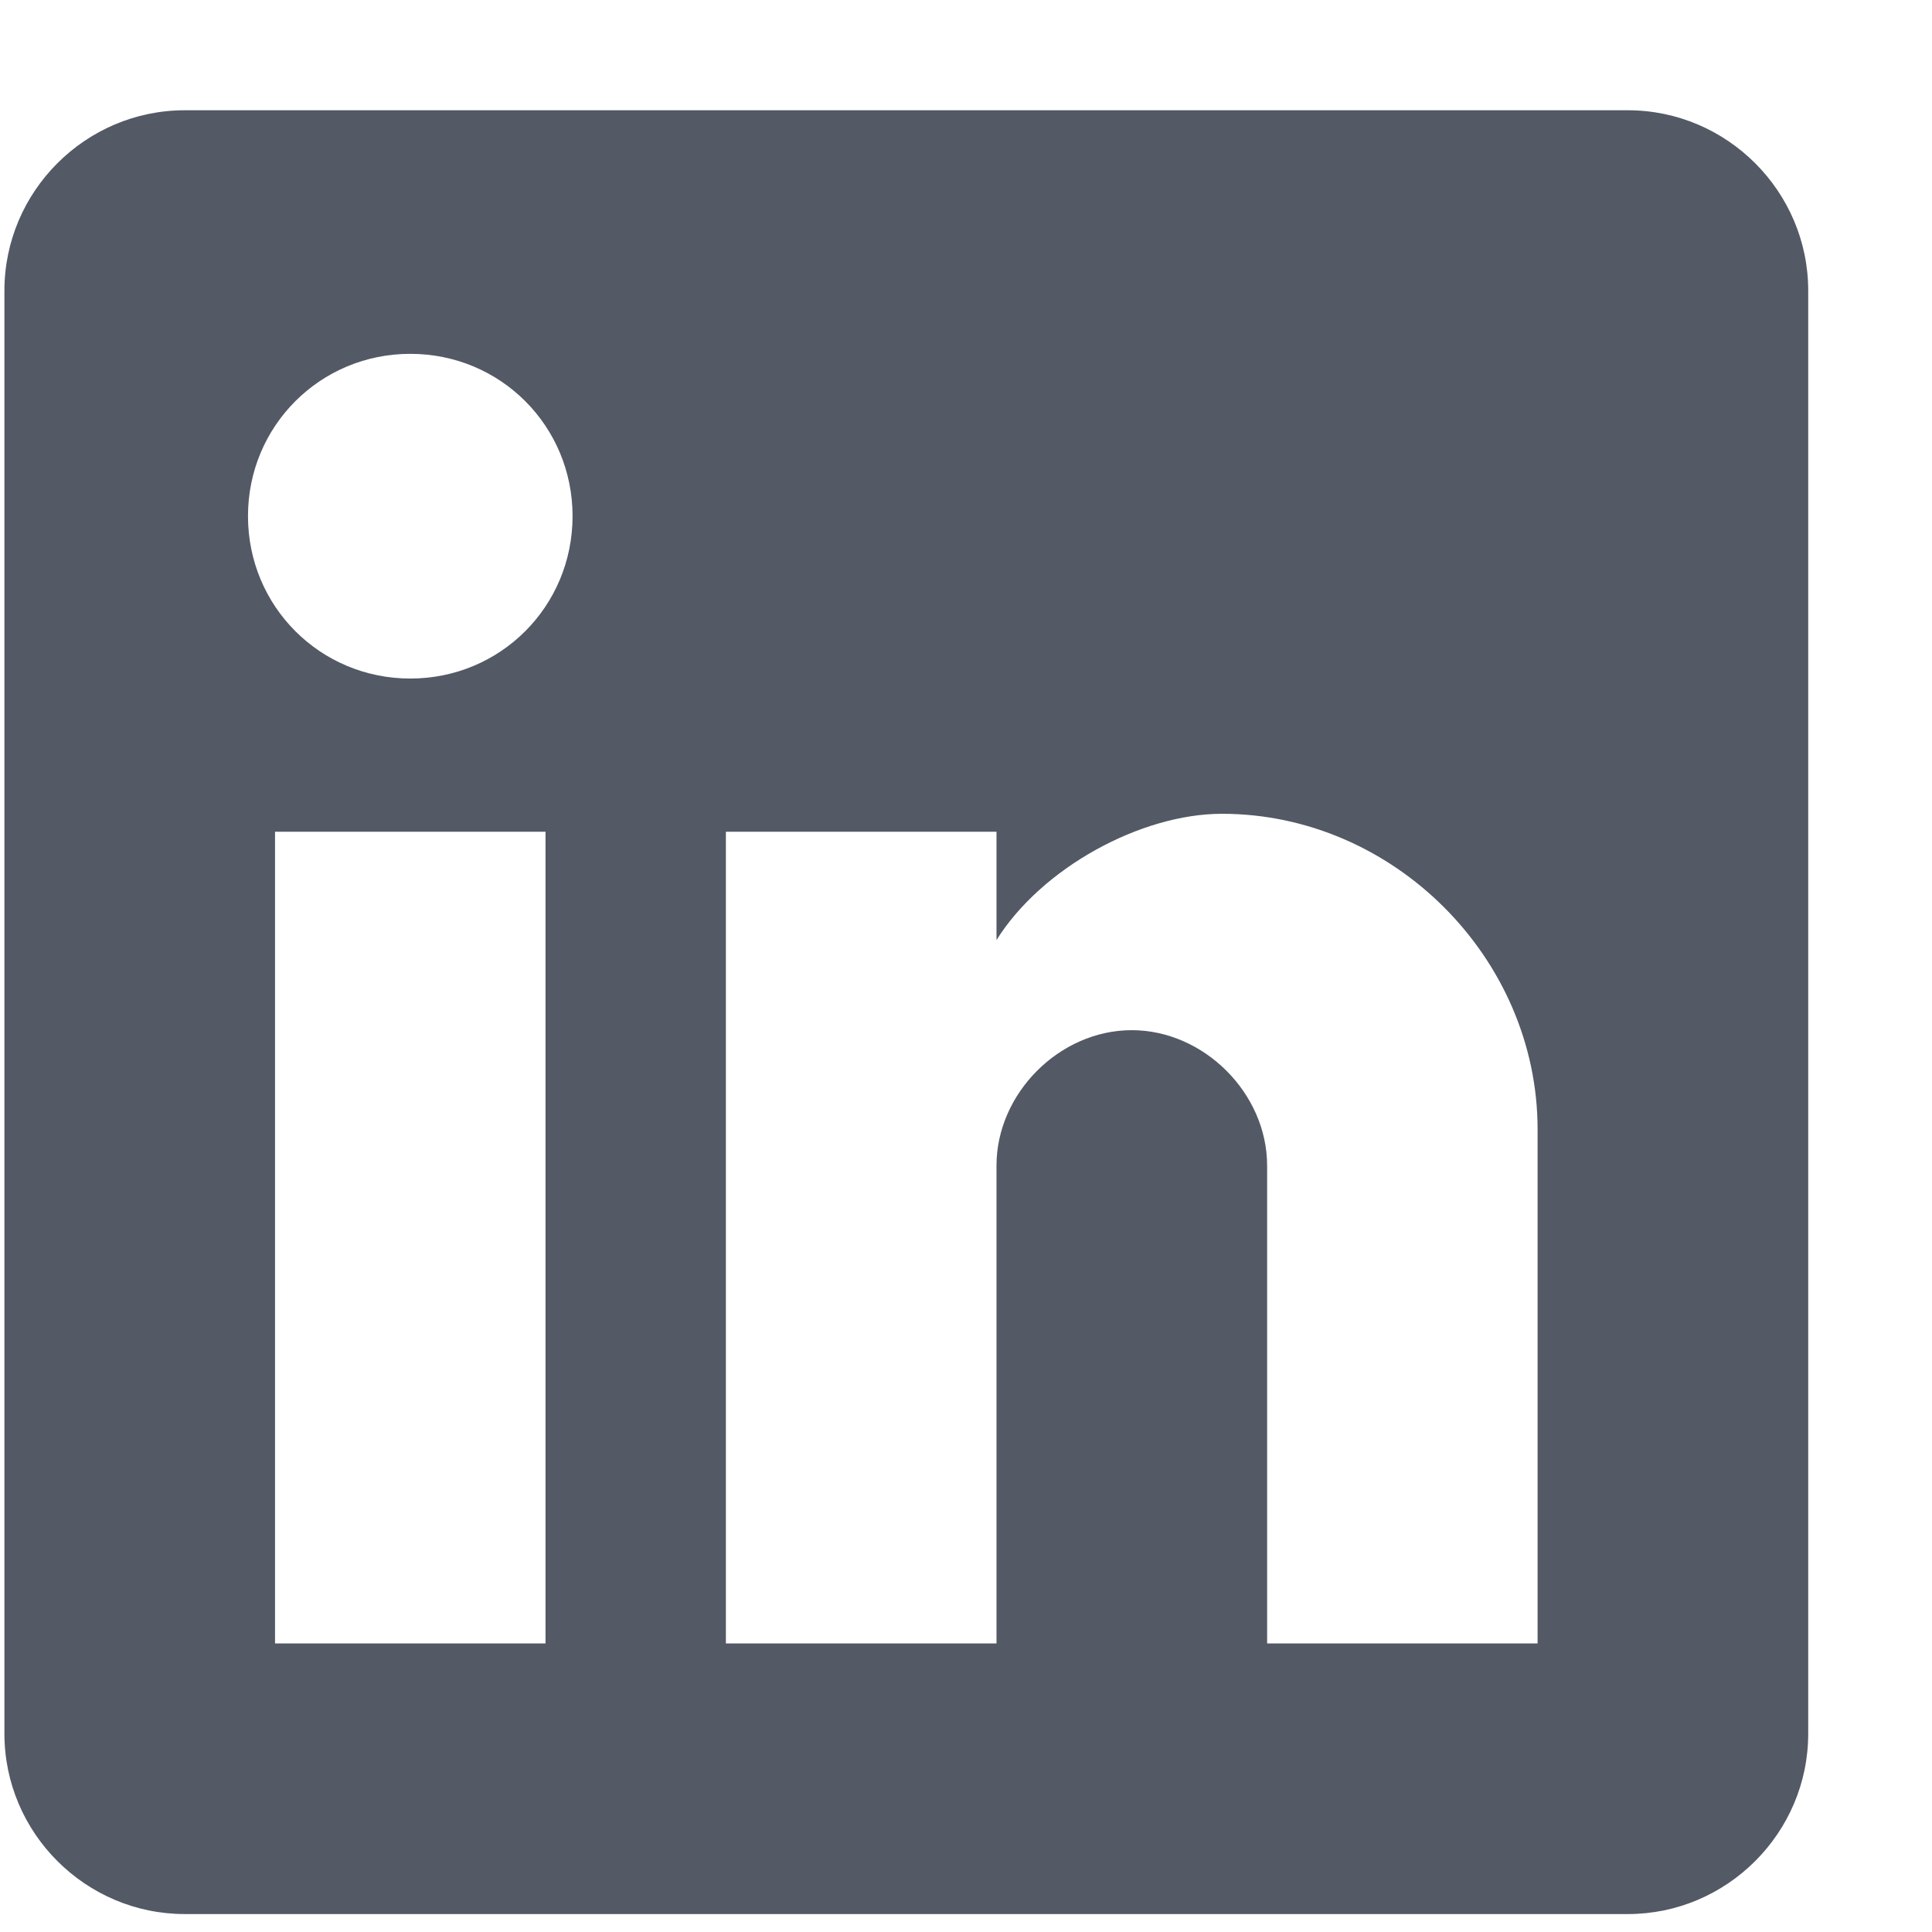 <svg width="14" height="14" viewBox="0 0 14 14" fill="none" xmlns="http://www.w3.org/2000/svg">
<g clip-path="url(#clip0_2337_7311)">
<path d="M11.796 0.799H1.339C0.62 0.799 0.032 1.387 0.032 2.106V12.563C0.032 13.282 0.62 13.87 1.339 13.87H11.796C12.514 13.87 13.103 13.282 13.103 12.563V2.106C13.103 1.387 12.514 0.799 11.796 0.799ZM3.953 11.909H1.993V6.027H3.953V11.909ZM2.973 4.917C2.32 4.917 1.797 4.394 1.797 3.74C1.797 3.087 2.32 2.564 2.973 2.564C3.627 2.564 4.149 3.087 4.149 3.74C4.149 4.394 3.627 4.917 2.973 4.917ZM11.142 11.909H9.182V8.446C9.182 7.923 8.724 7.465 8.201 7.465C7.678 7.465 7.221 7.923 7.221 8.446V11.909H5.26V6.027H7.221V6.812C7.548 6.289 8.267 5.897 8.855 5.897C10.097 5.897 11.142 6.942 11.142 8.184V11.909Z" fill="#535965"/>
</g>
<defs>
<clipPath id="clip0_2337_7311">
<rect width="13.07" height="13.07" fill="white" transform="translate(0.032 0.799)"/>
</clipPath>
</defs>
</svg>

